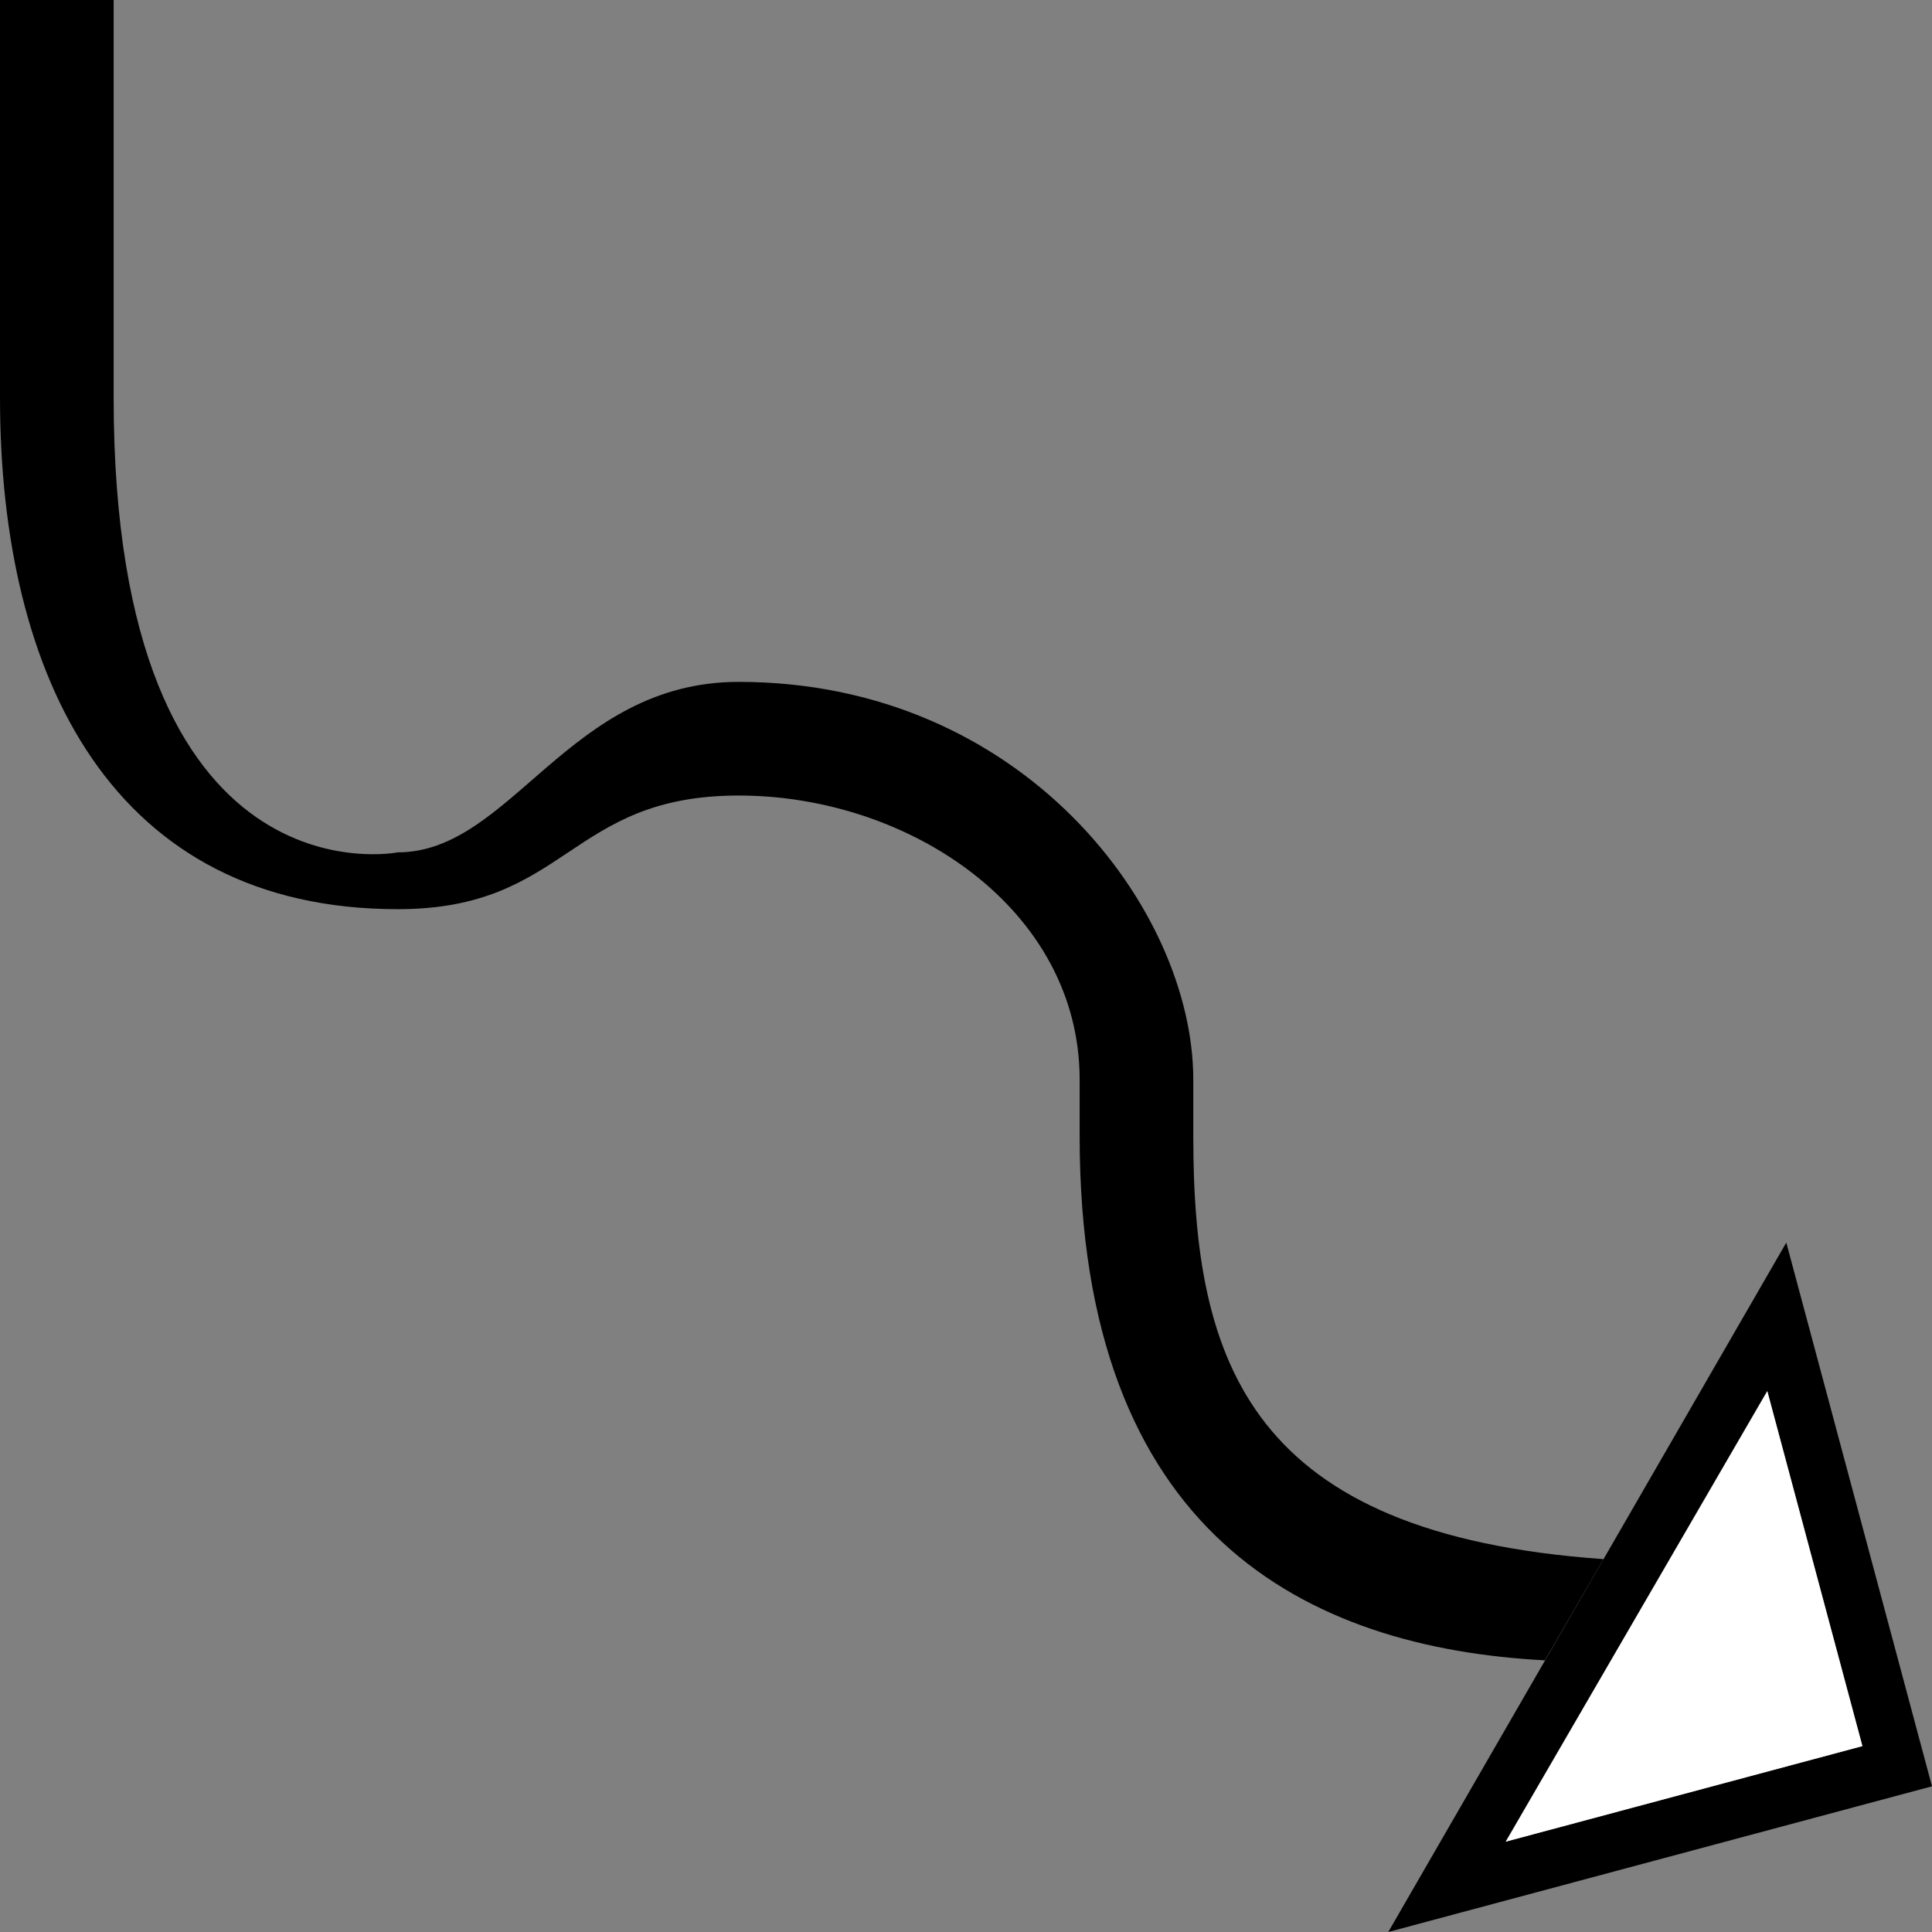 <?xml version="1.0" encoding="UTF-8" standalone="no"?>
<svg
   xmlns:dc="http://purl.org/dc/elements/1.1/"
   xmlns:cc="http://creativecommons.org/ns#"
   xmlns:rdf="http://www.w3.org/1999/02/22-rdf-syntax-ns#"
   xmlns:svg="http://www.w3.org/2000/svg"
   xmlns="http://www.w3.org/2000/svg"
   xmlns:sodipodi="http://sodipodi.sourceforge.net/DTD/sodipodi-0.dtd"
   xmlns:inkscape="http://www.inkscape.org/namespaces/inkscape"
   version="1.0"
   width="34"
   height="34"
   id="svg2"
   inkscape:version="0.47 r22583"
   sodipodi:docname="02-09-004-01-02-02.svg">
  <rect width="100%" height="100%" fill="#808080" stroke="none"/>
  <defs
     id="defs16">
    <inkscape:perspective
       sodipodi:type="inkscape:persp3d"
       inkscape:vp_x="0 : 23 : 1"
       inkscape:vp_y="0 : 1000 : 0"
       inkscape:vp_z="36 : 23 : 1"
       inkscape:persp3d-origin="18 : 15.333333 : 1"
       id="perspective18" />
  </defs>
  <sodipodi:namedview
     pagecolor="#ffffff"
     bordercolor="#666666"
     borderopacity="1"
     objecttolerance="10"
     gridtolerance="10"
     guidetolerance="10"
     inkscape:pageopacity="0"
     inkscape:pageshadow="2"
     inkscape:window-width="964"
     inkscape:window-height="721"
     id="namedview14"
     showgrid="true"
     inkscape:zoom="13.911765"
     inkscape:cx="17"
     inkscape:cy="17"
     inkscape:window-x="365"
     inkscape:window-y="0"
     inkscape:window-maximized="0"
     inkscape:current-layer="svg2"
     showborder="true">
    <inkscape:grid
       type="xygrid"
       id="grid2824"
       empspacing="5"
       visible="true"
       enabled="true"
       snapvisiblegridlinesonly="true" />
  </sodipodi:namedview>
  <path
     style="fill:#000000;fill-opacity:1;stroke:none"
     d="M 24.431,34 34,31.436 31.436,21.867 24.431,34 z m 2.065,-1.589 4.604,-7.931 1.674,6.248 -6.279,1.682 z"
     id="path2814" />
  <path
     style="fill:#000000;fill-opacity:1;stroke:none"
     d="m 0,7 c 0,4.948 2,9 7,9 3,0 3,-2 6,-2 3,0 6,2 6,5 l 0,1 c 0,7 4,9 8.188,9.219 L 28.219,27.438 C 22,27 21,24 21,20 l 0,-1 c 0,-3 -3,-7 -8,-7 -3,0 -4,3 -6,3 0,0 -5,1 -5,-8 L 2,0 0,0 0,7 z"
     id="path2850" />
  <path
     style="fill:#ffffff;fill-opacity:1;stroke:none"
     d="m 26.497,32.411 6.279,-1.682 -1.674,-6.248 -4.604,7.931 z"
     id="path2920" />
</svg>
